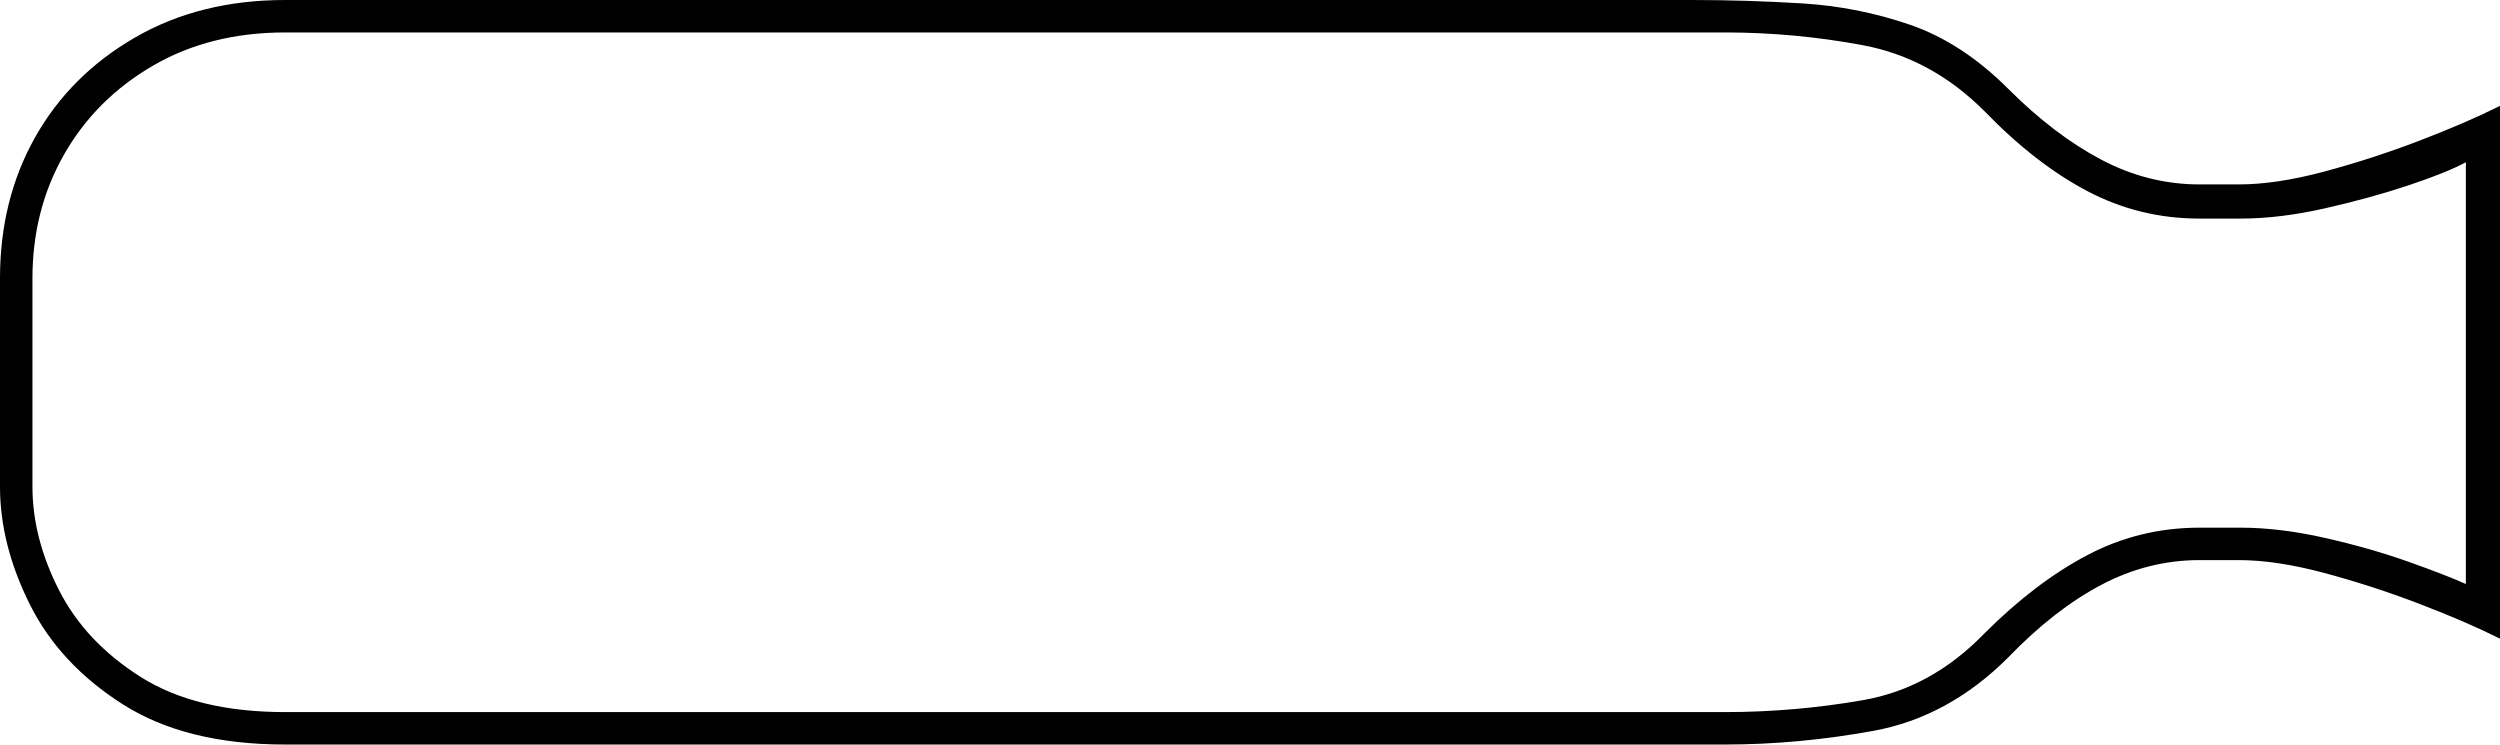 <svg xmlns="http://www.w3.org/2000/svg" viewBox="-10 0 1464 436"><path d="M157 436q-58 0-95-23.5T7.5 354Q-10 319-10 285V163q0-46 20.5-82.5T69 22q38-22 88-22h824q32 0 64.5 2t63 12.5Q1139 25 1166 52t54.5 41.5Q1248 108 1278 108h23q22 0 50-7.5t55.5-18Q1434 72 1454 62v312q-20-10-47.5-20.5t-55.5-18q-28-7.5-50-7.5h-23q-30 0-57.5 14.5T1166 385q-35 35-79 43t-87 8zm0-19h843q41 0 81-7t71-39q30-30 60.5-46t65.5-16h24q23 0 49.5 6t49 14q22.5 8 33.5 13V95q-11 6-33.5 13.5t-49 13.5q-26.5 6-49.5 6h-24q-35 0-65.5-16T1152 65q-31-31-71-38.5t-81-7.5H157q-44 0-77.5 19.5t-52 52Q9 123 9 163v122q0 30 15.5 60.5t48 51Q105 417 157 417z" fill="currentColor"/></svg>